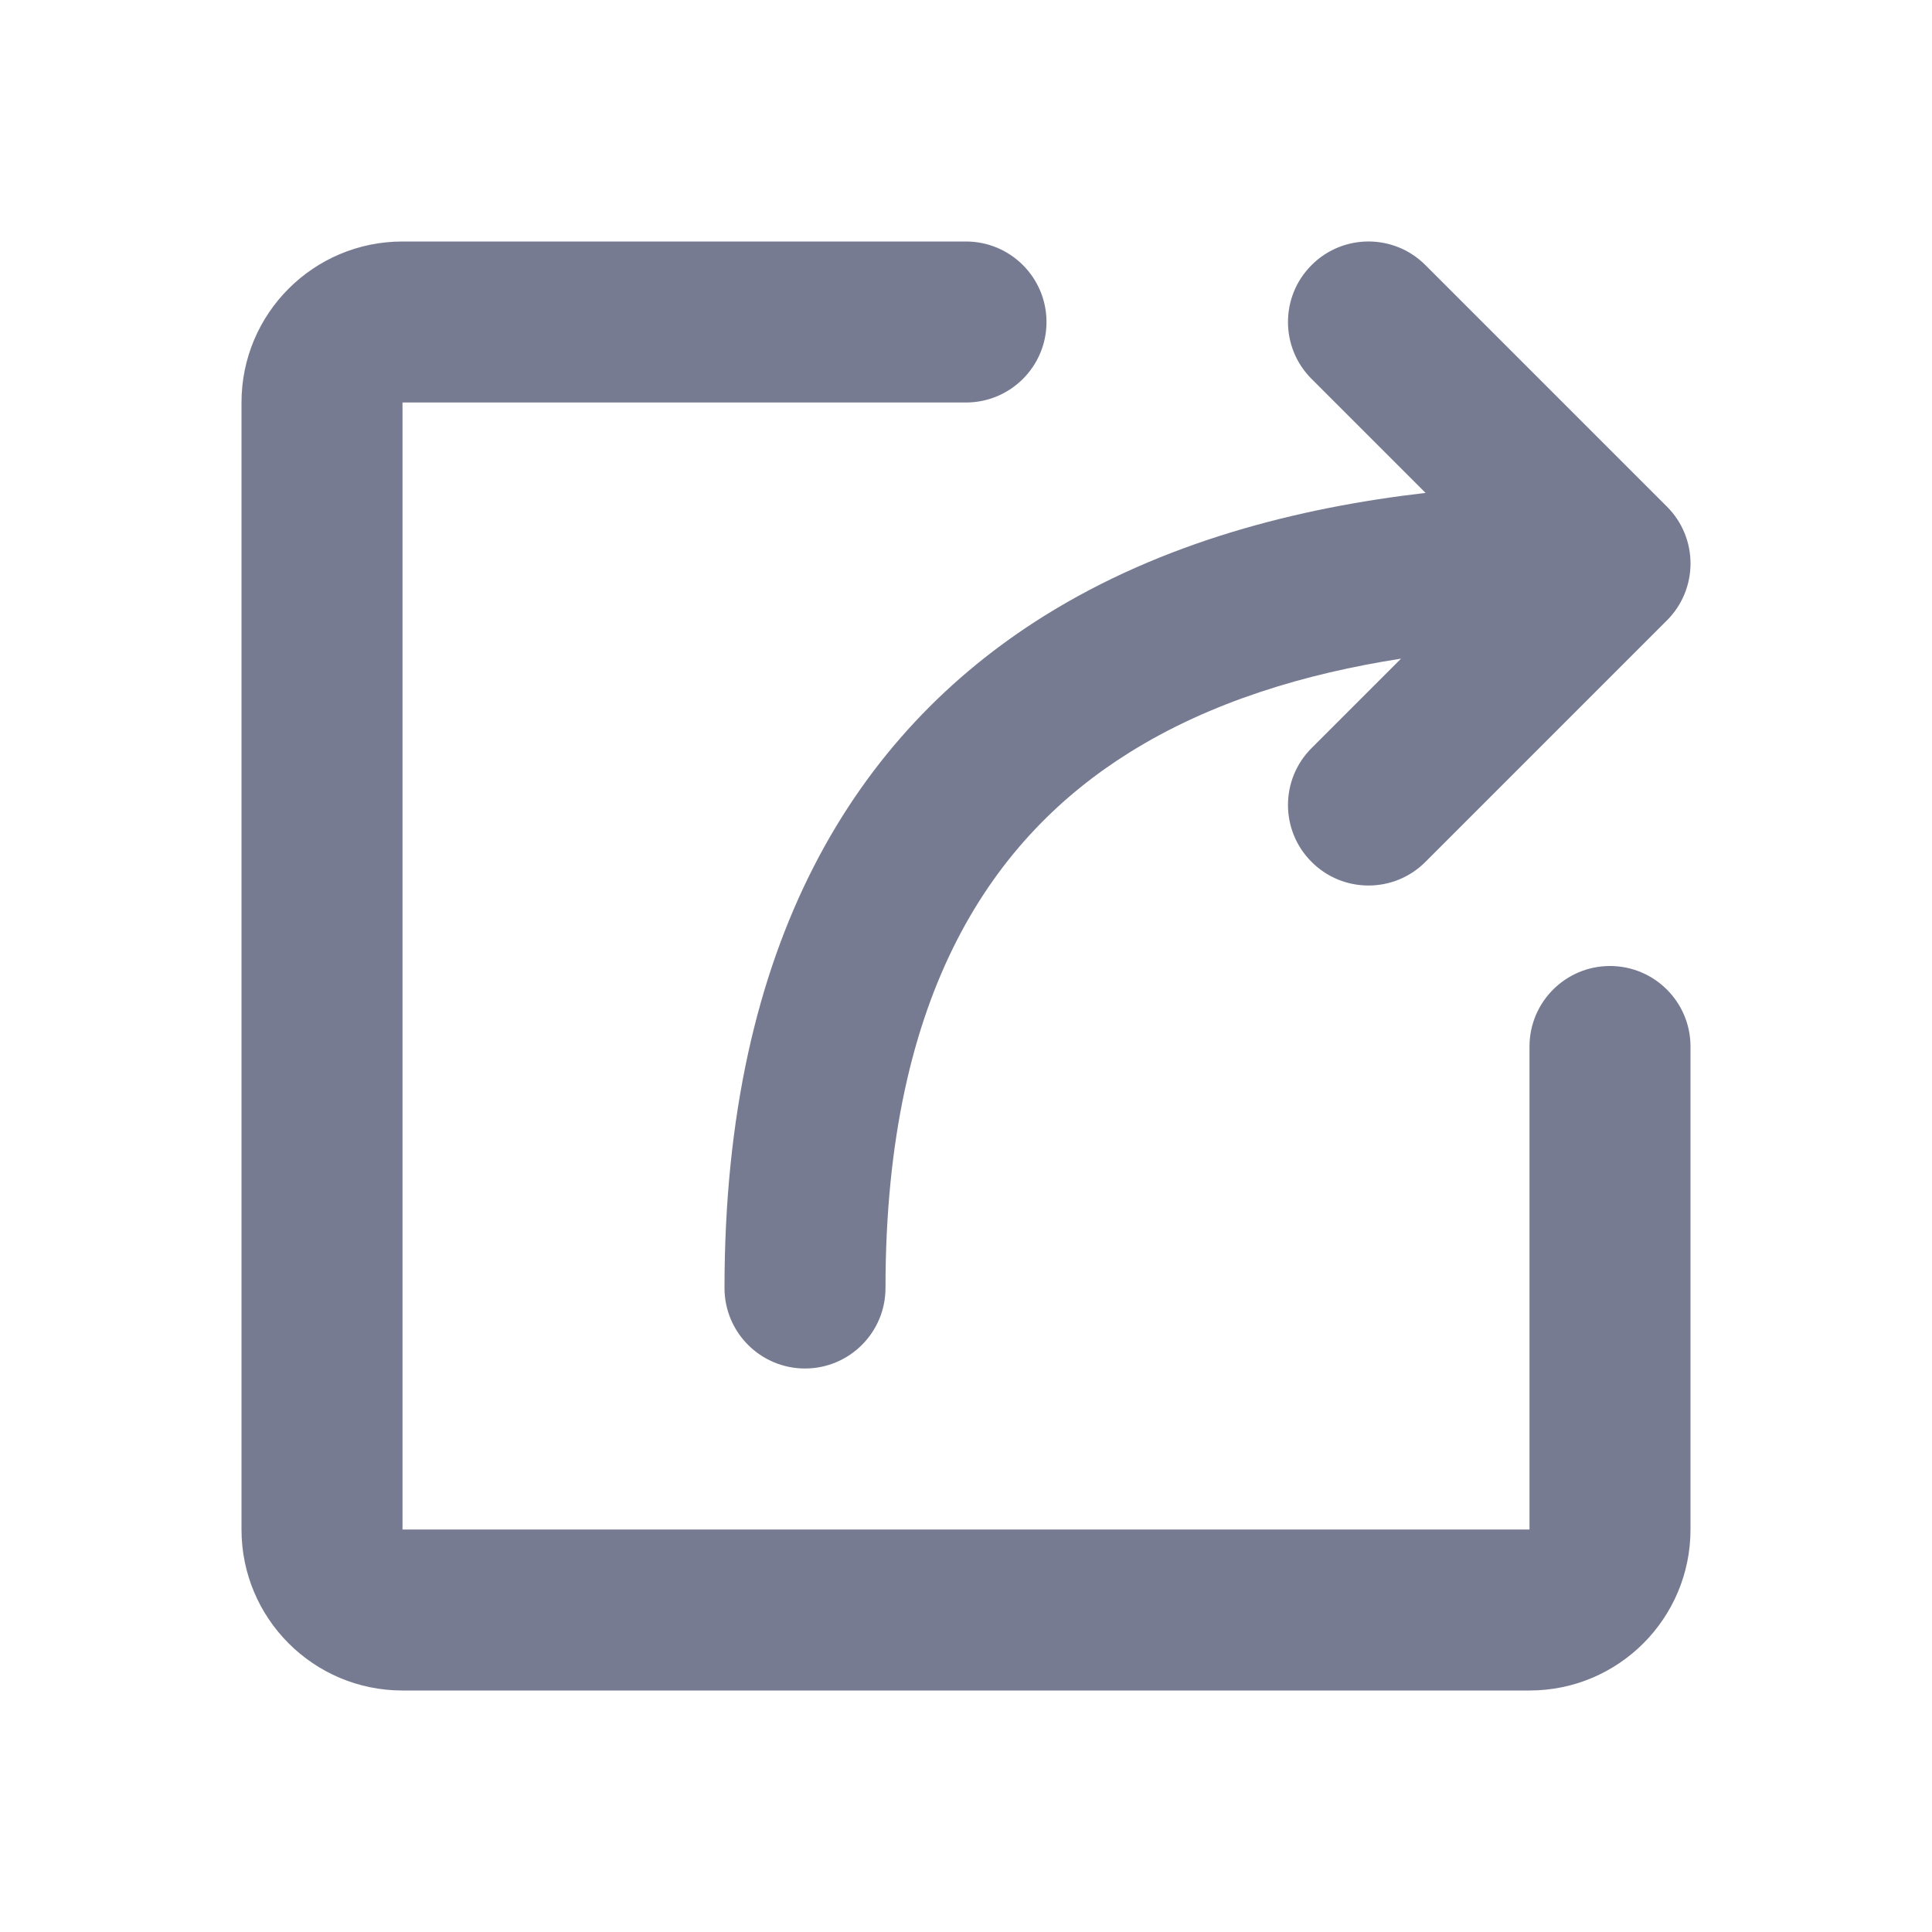<svg width="24" height="24" viewBox="0 0 24 24" fill="none" xmlns="http://www.w3.org/2000/svg">
<path fill-rule="evenodd" clip-rule="evenodd" d="M17.707 3.293C17.317 2.902 16.683 2.902 16.293 3.293C15.902 3.683 15.902 4.317 16.293 4.707L17.709 6.123C16.141 6.304 14.449 6.728 12.97 7.652C10.637 9.11 9 11.706 9 16C9 16.552 9.448 17 10 17C10.552 17 11 16.552 11 16C11 12.294 12.363 10.39 14.03 9.348C15.038 8.718 16.215 8.367 17.404 8.182L16.293 9.293C15.902 9.683 15.902 10.317 16.293 10.707C16.683 11.098 17.317 11.098 17.707 10.707L20.707 7.707C21.098 7.317 21.098 6.683 20.707 6.293L17.707 3.293ZM5 3C3.895 3 3 3.895 3 5V19C3 20.105 3.895 21 5 21H19C20.105 21 21 20.105 21 19V13C21 12.448 20.552 12 20 12C19.448 12 19 12.448 19 13V19H5V5H12C12.552 5 13 4.552 13 4C13 3.448 12.552 3 12 3H5Z" fill="#777B92"/>
</svg>
